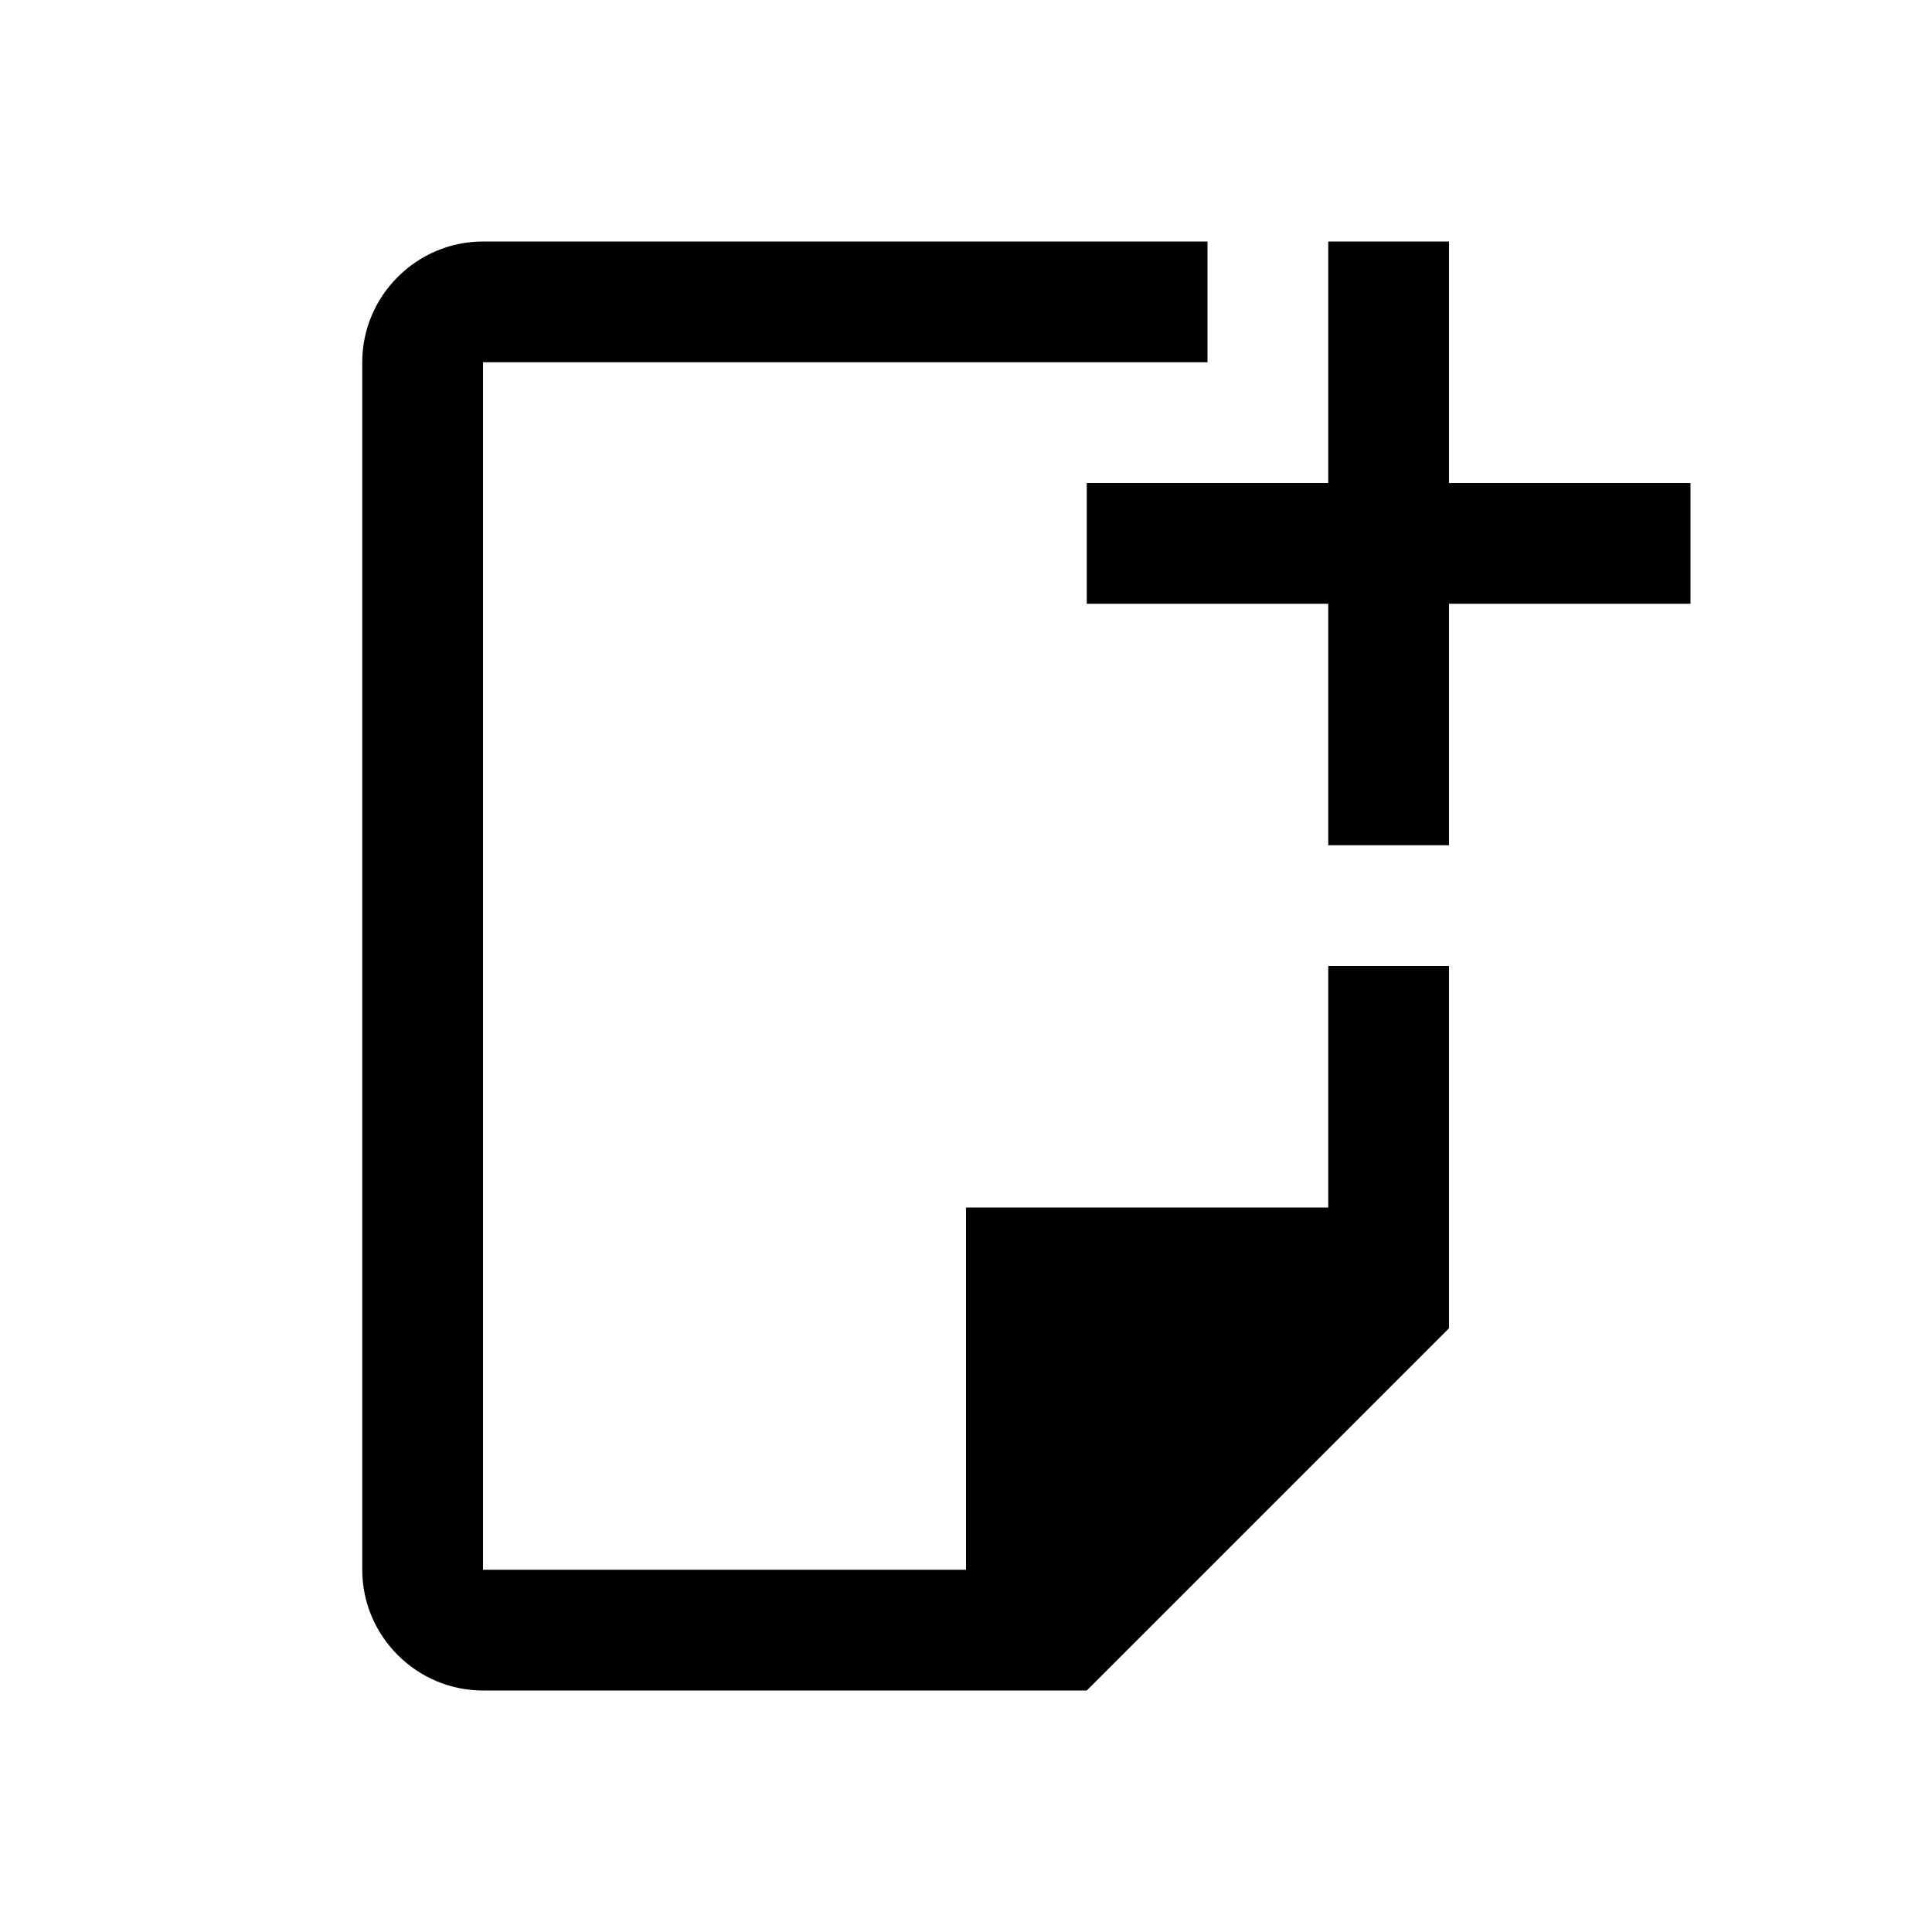 <?xml version="1.0" encoding="UTF-8" standalone="no"?>
<svg
   viewBox="0 0 16 16"
   version="1.1"
   id="svg6"
   sodipodi:docname="file_add.svg"
   inkscape:version="1.2.2 (b0a8486, 2022-12-01)"
   width="32"
   height="32"
   xmlns:inkscape="http://www.inkscape.org/namespaces/inkscape"
   xmlns:sodipodi="http://sodipodi.sourceforge.net/DTD/sodipodi-0.dtd"
   xmlns="http://www.w3.org/2000/svg"
   xmlns:svg="http://www.w3.org/2000/svg"
   xmlns:rdf="http://www.w3.org/1999/02/22-rdf-syntax-ns#"
   xmlns:cc="http://creativecommons.org/ns#"
   xmlns:dc="http://purl.org/dc/elements/1.1/">
  <sodipodi:namedview
     pagecolor="#808080"
     bordercolor="#666666"
     borderopacity="1"
     objecttolerance="10"
     gridtolerance="10"
     guidetolerance="10"
     inkscape:pageopacity="0"
     inkscape:pageshadow="2"
     inkscape:window-width="1912"
     inkscape:window-height="2056"
     id="namedview8"
     showgrid="true"
     inkscape:snap-page="true"
     inkscape:zoom="22.627417"
     inkscape:cx="-3.1377863"
     inkscape:cy="13.324543"
     inkscape:window-x="3840"
     inkscape:window-y="0"
     inkscape:window-maximized="0"
     inkscape:current-layer="svg6"
     inkscape:showpageshadow="0"
     inkscape:pagecheckerboard="0"
     inkscape:deskcolor="#d1d1d1">
    <inkscape:grid
       type="xygrid"
       id="grid1837"
       units="px"
       spacingx="0.5"
       spacingy="0.5" />
  </sodipodi:namedview>
  <defs
     id="defs3051">
    <style
       type="text/css"
       id="current-color-scheme">
      .ColorScheme-Text {
        color:#232629;
      }
      </style>
  </defs>
  <path
     id="path37"
     style="fill:#000000;fill-opacity:0.995;stroke:none"
     d="M 4 2 C 3.45 2 3 2.45 3 3 L 3 13 C 3 13.55 3.45 14 4 14 L 8 14 L 9 14 L 12 11 L 12 10 L 12 8 L 11 8 L 11 10 L 8 10 L 8 13 L 4 13 L 4 3 L 10 3 L 10 2 L 4 2 z M 11 2 L 11 4 L 9 4 L 9 5 L 11 5 L 11 7 L 12 7 L 12 5 L 14 5 L 14 4 L 12 4 L 12 2 L 11 2 z " />
</svg>
